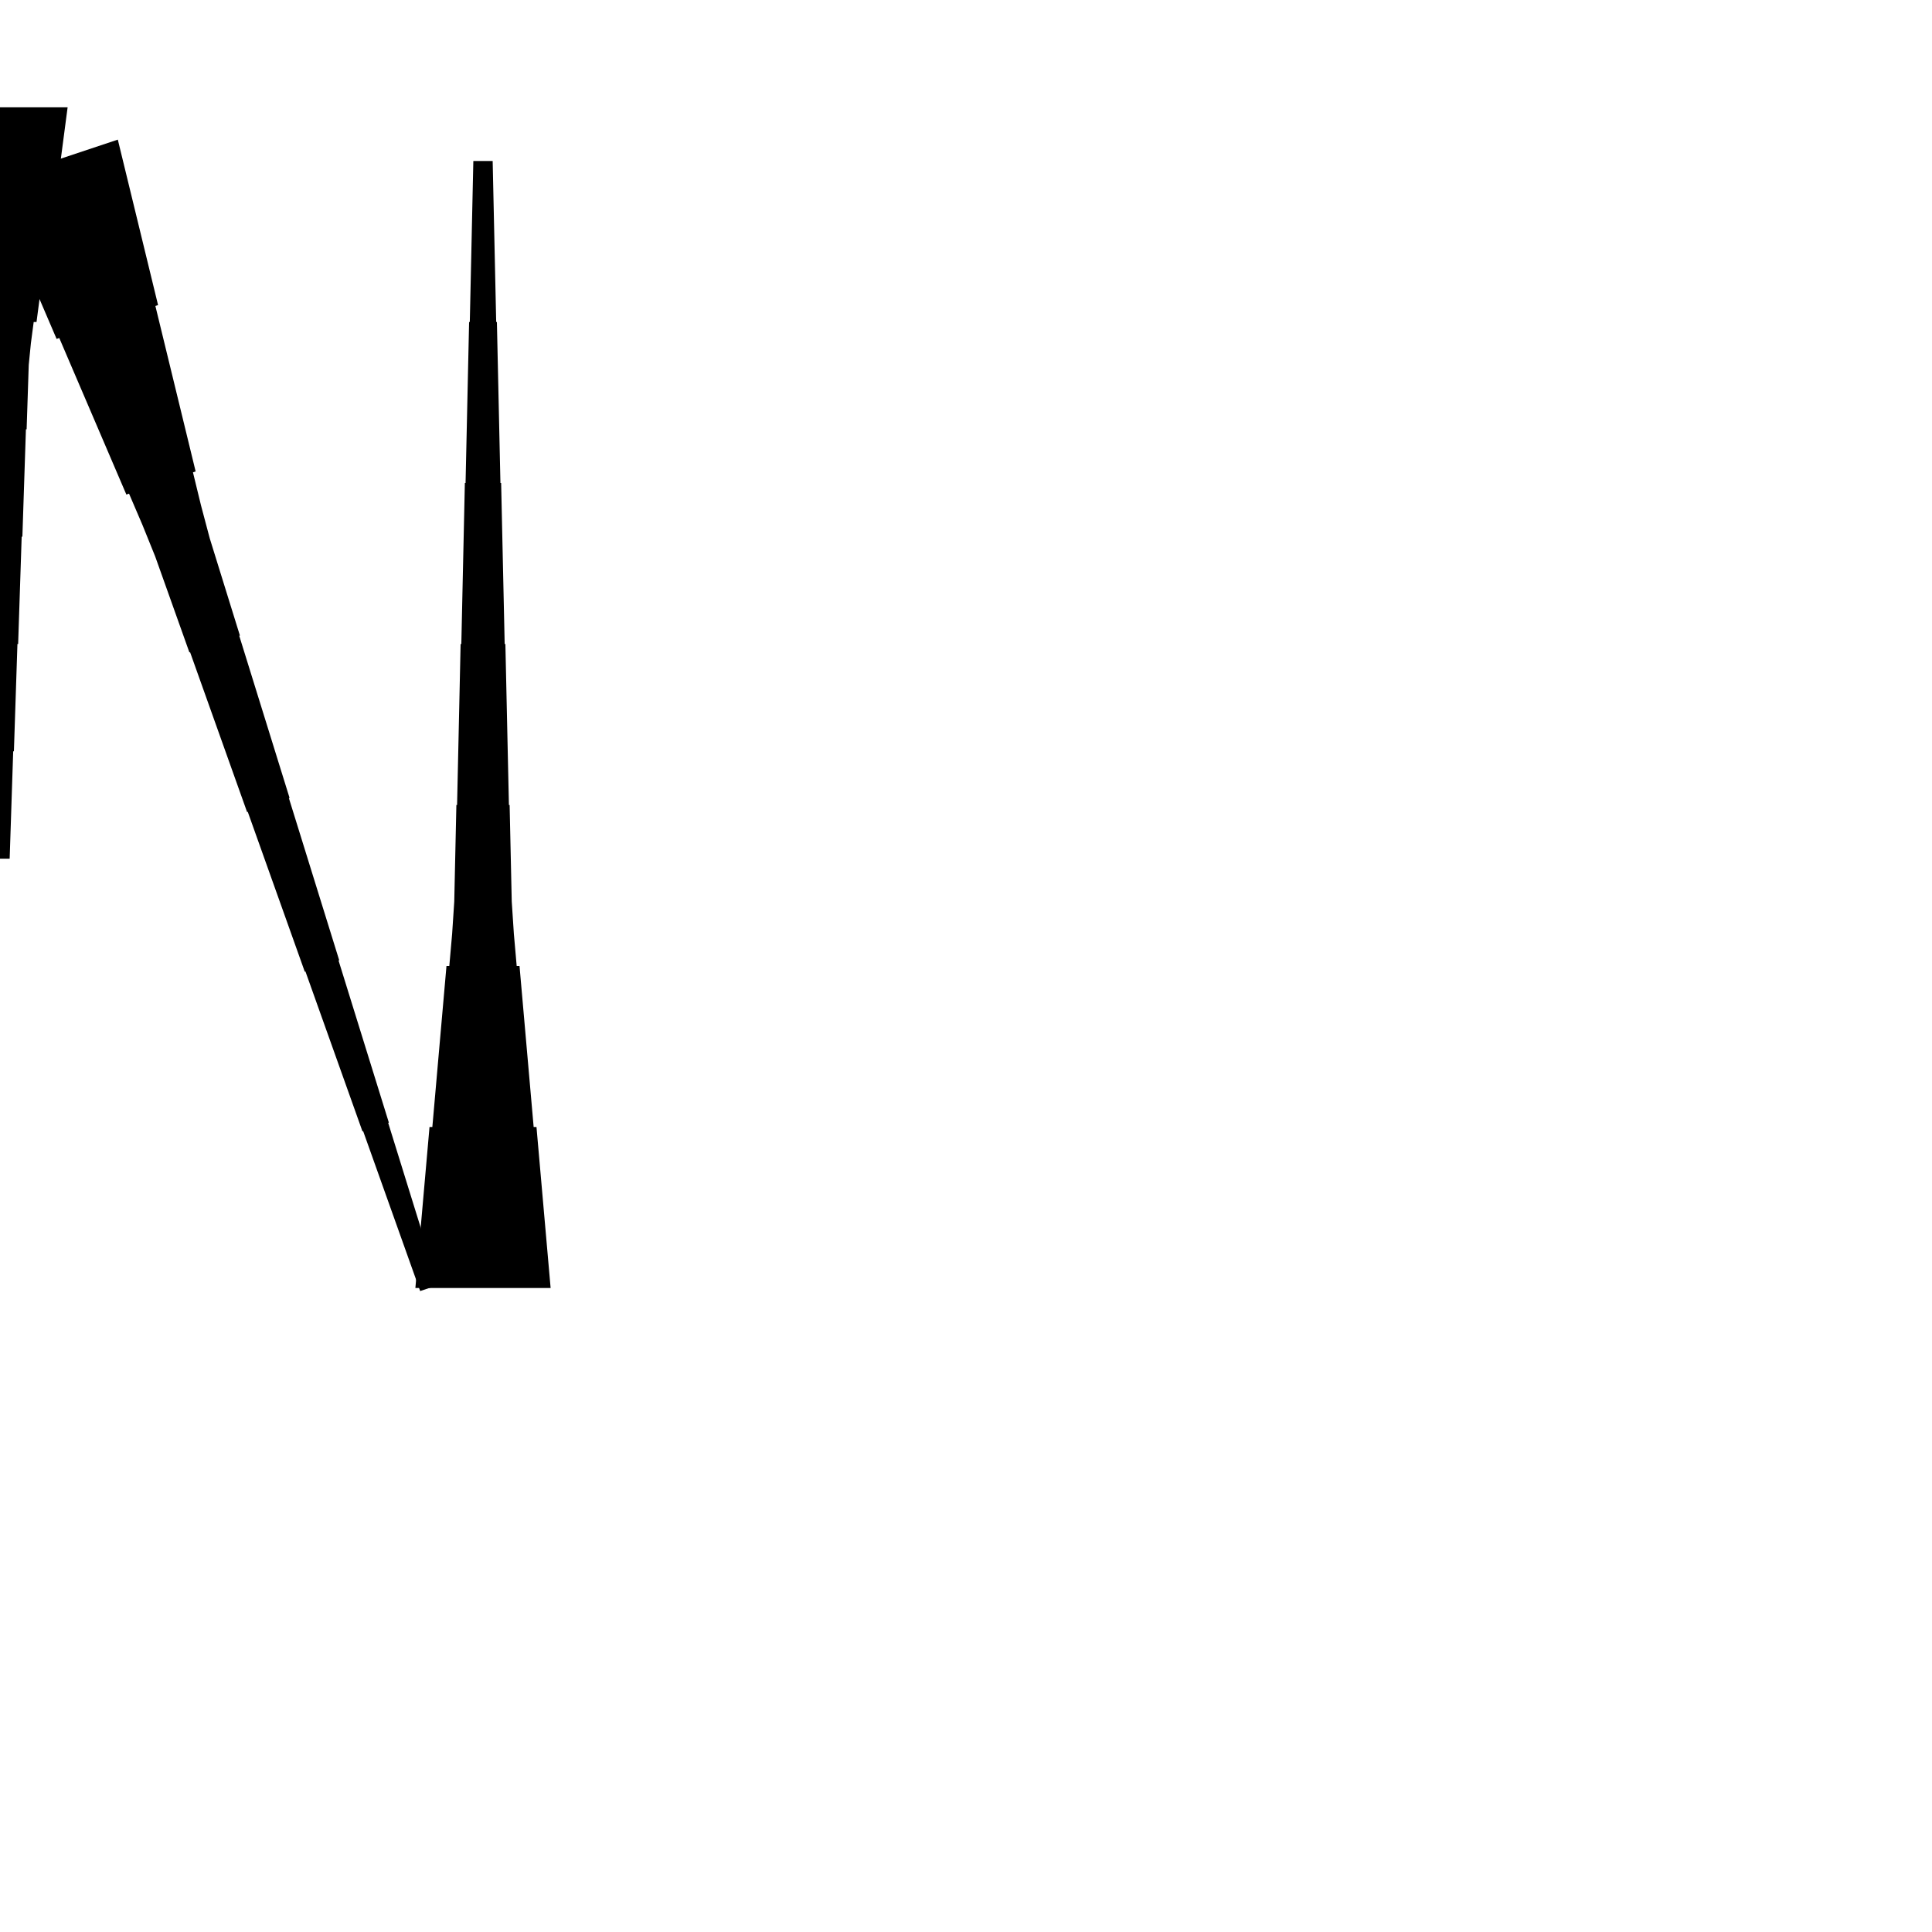 <?xml version="1.0" encoding="UTF-8"?>
<!-- Flat -->
<svg version="1.1" xmlns="http://www.w3.org/2000/svg" xmlns:xlink="http://www.w3.org/1999/xlink" width="283.465pt" height="283.465pt" viewBox="0 0 283.465 283.465">
<title>Untitled</title>
<polygon points="17.286 20.485 18.467 25.34 19.649 30.196 20.83 35.051 22.011 39.907 23.192 44.763 22.799 44.894 23.98 49.749 25.162 54.605 26.343 59.461 27.524 64.316 28.705 69.172 28.312 69.303 29.493 74.159 30.773 78.981 32.249 83.739 33.725 88.496 35.202 93.253 35.103 93.286 36.58 98.043 38.056 102.8 39.533 107.557 41.009 112.314 42.486 117.072 42.387 117.105 43.864 121.862 45.34 126.619 46.816 131.376 48.293 136.133 49.769 140.891 49.671 140.923 51.147 145.68 52.624 150.438 54.1 155.195 55.577 159.952 57.053 164.709 56.955 164.742 58.431 169.499 59.907 174.257 61.384 179.014 62.86 183.771 64.337 188.528 61.648 189.425 59.974 184.733 58.301 180.041 56.628 175.35 54.955 170.658 53.282 165.966 53.183 165.999 51.51 161.308 49.837 156.616 48.164 151.924 46.49 147.233 44.817 142.541 44.719 142.574 43.046 137.882 41.373 133.191 39.699 128.499 38.026 123.808 36.353 119.116 36.255 119.149 34.581 114.457 32.908 109.766 31.235 105.074 29.562 100.382 27.889 95.691 27.79 95.724 26.117 91.032 24.444 86.34 22.771 81.649 20.901 77.023 18.932 72.429 18.539 72.561 16.57 67.967 14.602 63.374 12.634 58.781 10.665 54.188 8.697 49.594 8.304 49.726 6.335 45.132 4.367 40.539 2.399 35.946 0.43 31.353 -1.538 26.759" fill="rgba(0,0,0,1)" />
<polygon points="9.921 15.748 9.506 18.898 9.092 22.047 8.677 25.197 8.262 28.346 7.847 31.496 7.432 31.496 7.018 34.646 6.603 37.795 6.188 40.945 5.773 44.094 5.358 47.244 4.943 47.244 4.529 50.394 4.217 53.543 4.114 56.693 4.01 59.843 3.906 62.992 3.803 62.992 3.699 66.142 3.595 69.291 3.491 72.441 3.388 75.591 3.284 78.74 3.18 78.74 3.077 81.89 2.973 85.039 2.869 88.189 2.765 91.339 2.662 94.488 2.558 94.488 2.454 97.638 2.351 100.787 2.247 103.937 2.143 107.087 2.04 110.236 1.936 110.236 1.832 113.386 1.728 116.535 1.625 119.685 1.521 122.835 1.417 125.984 -1.417 125.984 -1.521 122.835 -1.625 119.685 -1.728 116.535 -1.832 113.386 -1.936 110.236 -2.04 110.236 -2.143 107.087 -2.247 103.937 -2.351 100.787 -2.454 97.638 -2.558 94.488 -2.662 94.488 -2.765 91.339 -2.869 88.189 -2.973 85.039 -3.077 81.89 -3.18 78.74 -3.284 78.74 -3.388 75.591 -3.491 72.441 -3.595 69.291 -3.699 66.142 -3.803 62.992 -3.906 62.992 -4.01 59.843 -4.114 56.693 -4.217 53.543 -4.529 50.394 -4.943 47.244 -5.358 47.244 -5.773 44.094 -6.188 40.945 -6.603 37.795 -7.018 34.646 -7.432 31.496 -7.847 31.496 -8.262 28.346 -8.677 25.197 -9.092 22.047 -9.506 18.898 -9.921 15.748" fill="rgba(0,0,0,1)" />
<polygon points="60.945 188.976 61.36 184.252 61.775 179.528 62.189 174.803 62.604 170.079 63.019 165.354 63.434 165.354 63.849 160.63 64.263 155.905 64.678 151.181 65.093 146.457 65.508 141.732 65.923 141.732 66.338 137.008 66.649 132.284 66.752 127.559 66.856 122.835 66.96 118.11 67.064 118.11 67.167 113.386 67.271 108.661 67.375 103.937 67.478 99.213 67.582 94.488 67.686 94.488 67.79 89.764 67.893 85.039 67.997 80.315 68.101 75.591 68.204 70.866 68.308 70.866 68.412 66.142 68.516 61.417 68.619 56.693 68.723 51.968 68.827 47.244 68.93 47.244 69.034 42.52 69.138 37.795 69.241 33.071 69.345 28.346 69.449 23.622 72.284 23.622 72.387 28.346 72.491 33.071 72.595 37.795 72.698 42.52 72.802 47.244 72.906 47.244 73.009 51.968 73.113 56.693 73.217 61.417 73.32 66.142 73.424 70.866 73.528 70.866 73.632 75.591 73.735 80.315 73.839 85.039 73.943 89.764 74.046 94.488 74.15 94.488 74.254 99.213 74.358 103.937 74.461 108.661 74.565 113.386 74.669 118.11 74.772 118.11 74.876 122.835 74.98 127.559 75.084 132.284 75.395 137.008 75.809 141.732 76.224 141.732 76.639 146.457 77.054 151.181 77.469 155.905 77.884 160.63 78.298 165.354 78.713 165.354 79.128 170.079 79.543 174.803 79.958 179.528 80.373 184.252 80.787 188.976" fill="rgba(0,0,0,1)" />
</svg>